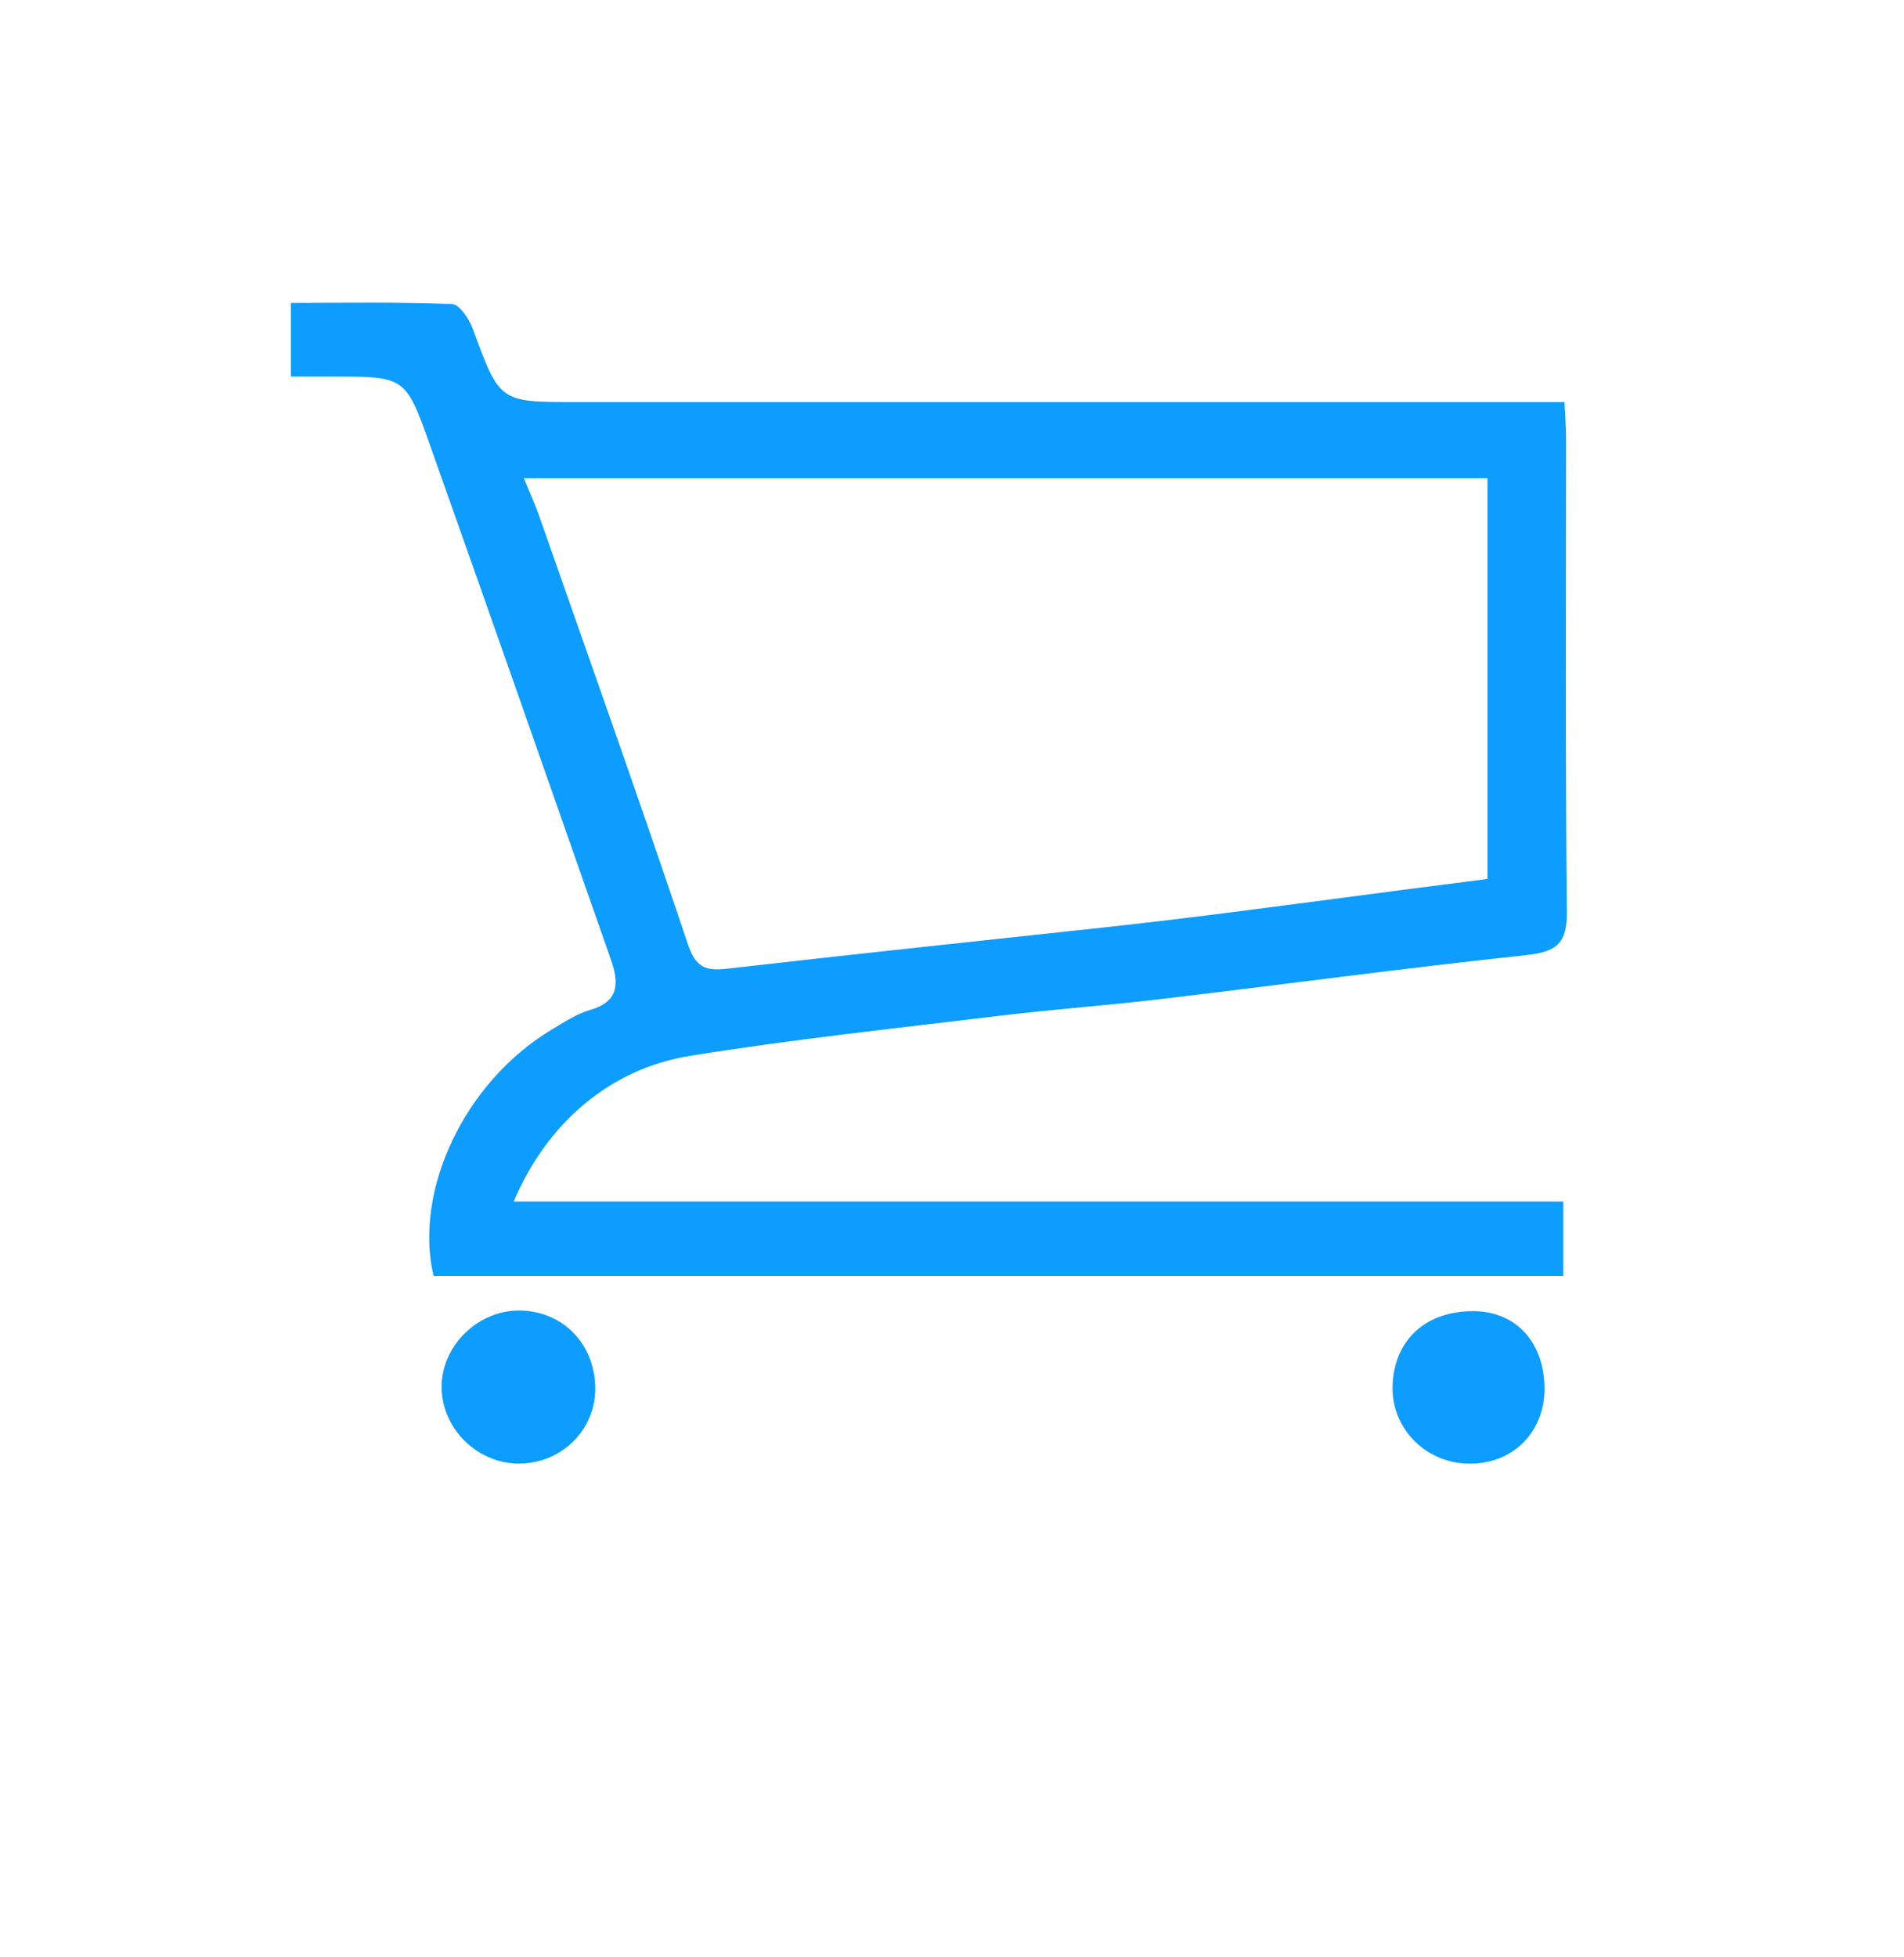 <svg width="144" height="148" viewBox="0 0 144 148" fill="none" xmlns="http://www.w3.org/2000/svg">
<path d="M22 28.461V22.901C26.12 22.901 30.16 22.821 34.19 22.991C34.75 23.011 35.49 24.131 35.76 24.871C37.79 30.391 37.76 30.401 43.5 30.401C67.41 30.401 91.32 30.401 115.24 30.401C116.21 30.401 117.19 30.401 118.32 30.401C118.37 31.461 118.44 32.271 118.44 33.081C118.44 45.041 118.38 57.001 118.5 68.951C118.52 71.341 117.72 71.971 115.43 72.221C106.2 73.201 97.01 74.451 87.8 75.541C83.7 76.031 79.57 76.321 75.47 76.821C67.69 77.761 59.89 78.591 52.16 79.841C46.09 80.82 41.34 84.971 38.85 90.851H118.23V96.481H32.79C31.27 89.981 35.16 81.821 41.66 77.891C42.63 77.311 43.61 76.651 44.67 76.351C46.97 75.681 46.76 74.141 46.18 72.491C41.65 59.551 37.12 46.621 32.54 33.711C30.68 28.461 30.63 28.481 25.2 28.471C24.22 28.471 23.23 28.471 22 28.471V28.461ZM39.62 36.161C40.09 37.311 40.45 38.101 40.74 38.911C44.53 49.721 48.37 60.511 52.02 71.38C52.63 73.201 53.39 73.431 55.04 73.241C64.5 72.151 73.98 71.16 83.45 70.13C86.57 69.79 89.69 69.421 92.81 69.02C97.22 68.46 101.63 67.871 106.05 67.291C108.22 67.011 110.4 66.731 112.5 66.461V36.161H39.62Z" fill="#0C9DFE"/>
<path d="M116.81 104.97C116.83 108.2 114.53 110.59 111.34 110.67C107.91 110.76 105.23 108.05 105.32 104.82C105.41 101.48 107.63 99.23 111.21 99.14C114.59 99.05 116.79 101.45 116.81 104.97Z" fill="#0C9DFE"/>
<path d="M39.39 110.67C36.2 110.73 33.46 108.13 33.4 104.96C33.34 101.84 36.07 99.1 39.24 99.09C42.52 99.09 44.99 101.59 45.02 104.95C45.05 108.06 42.54 110.6 39.38 110.66L39.39 110.67Z" fill="#0C9DFE"/>
</svg>
